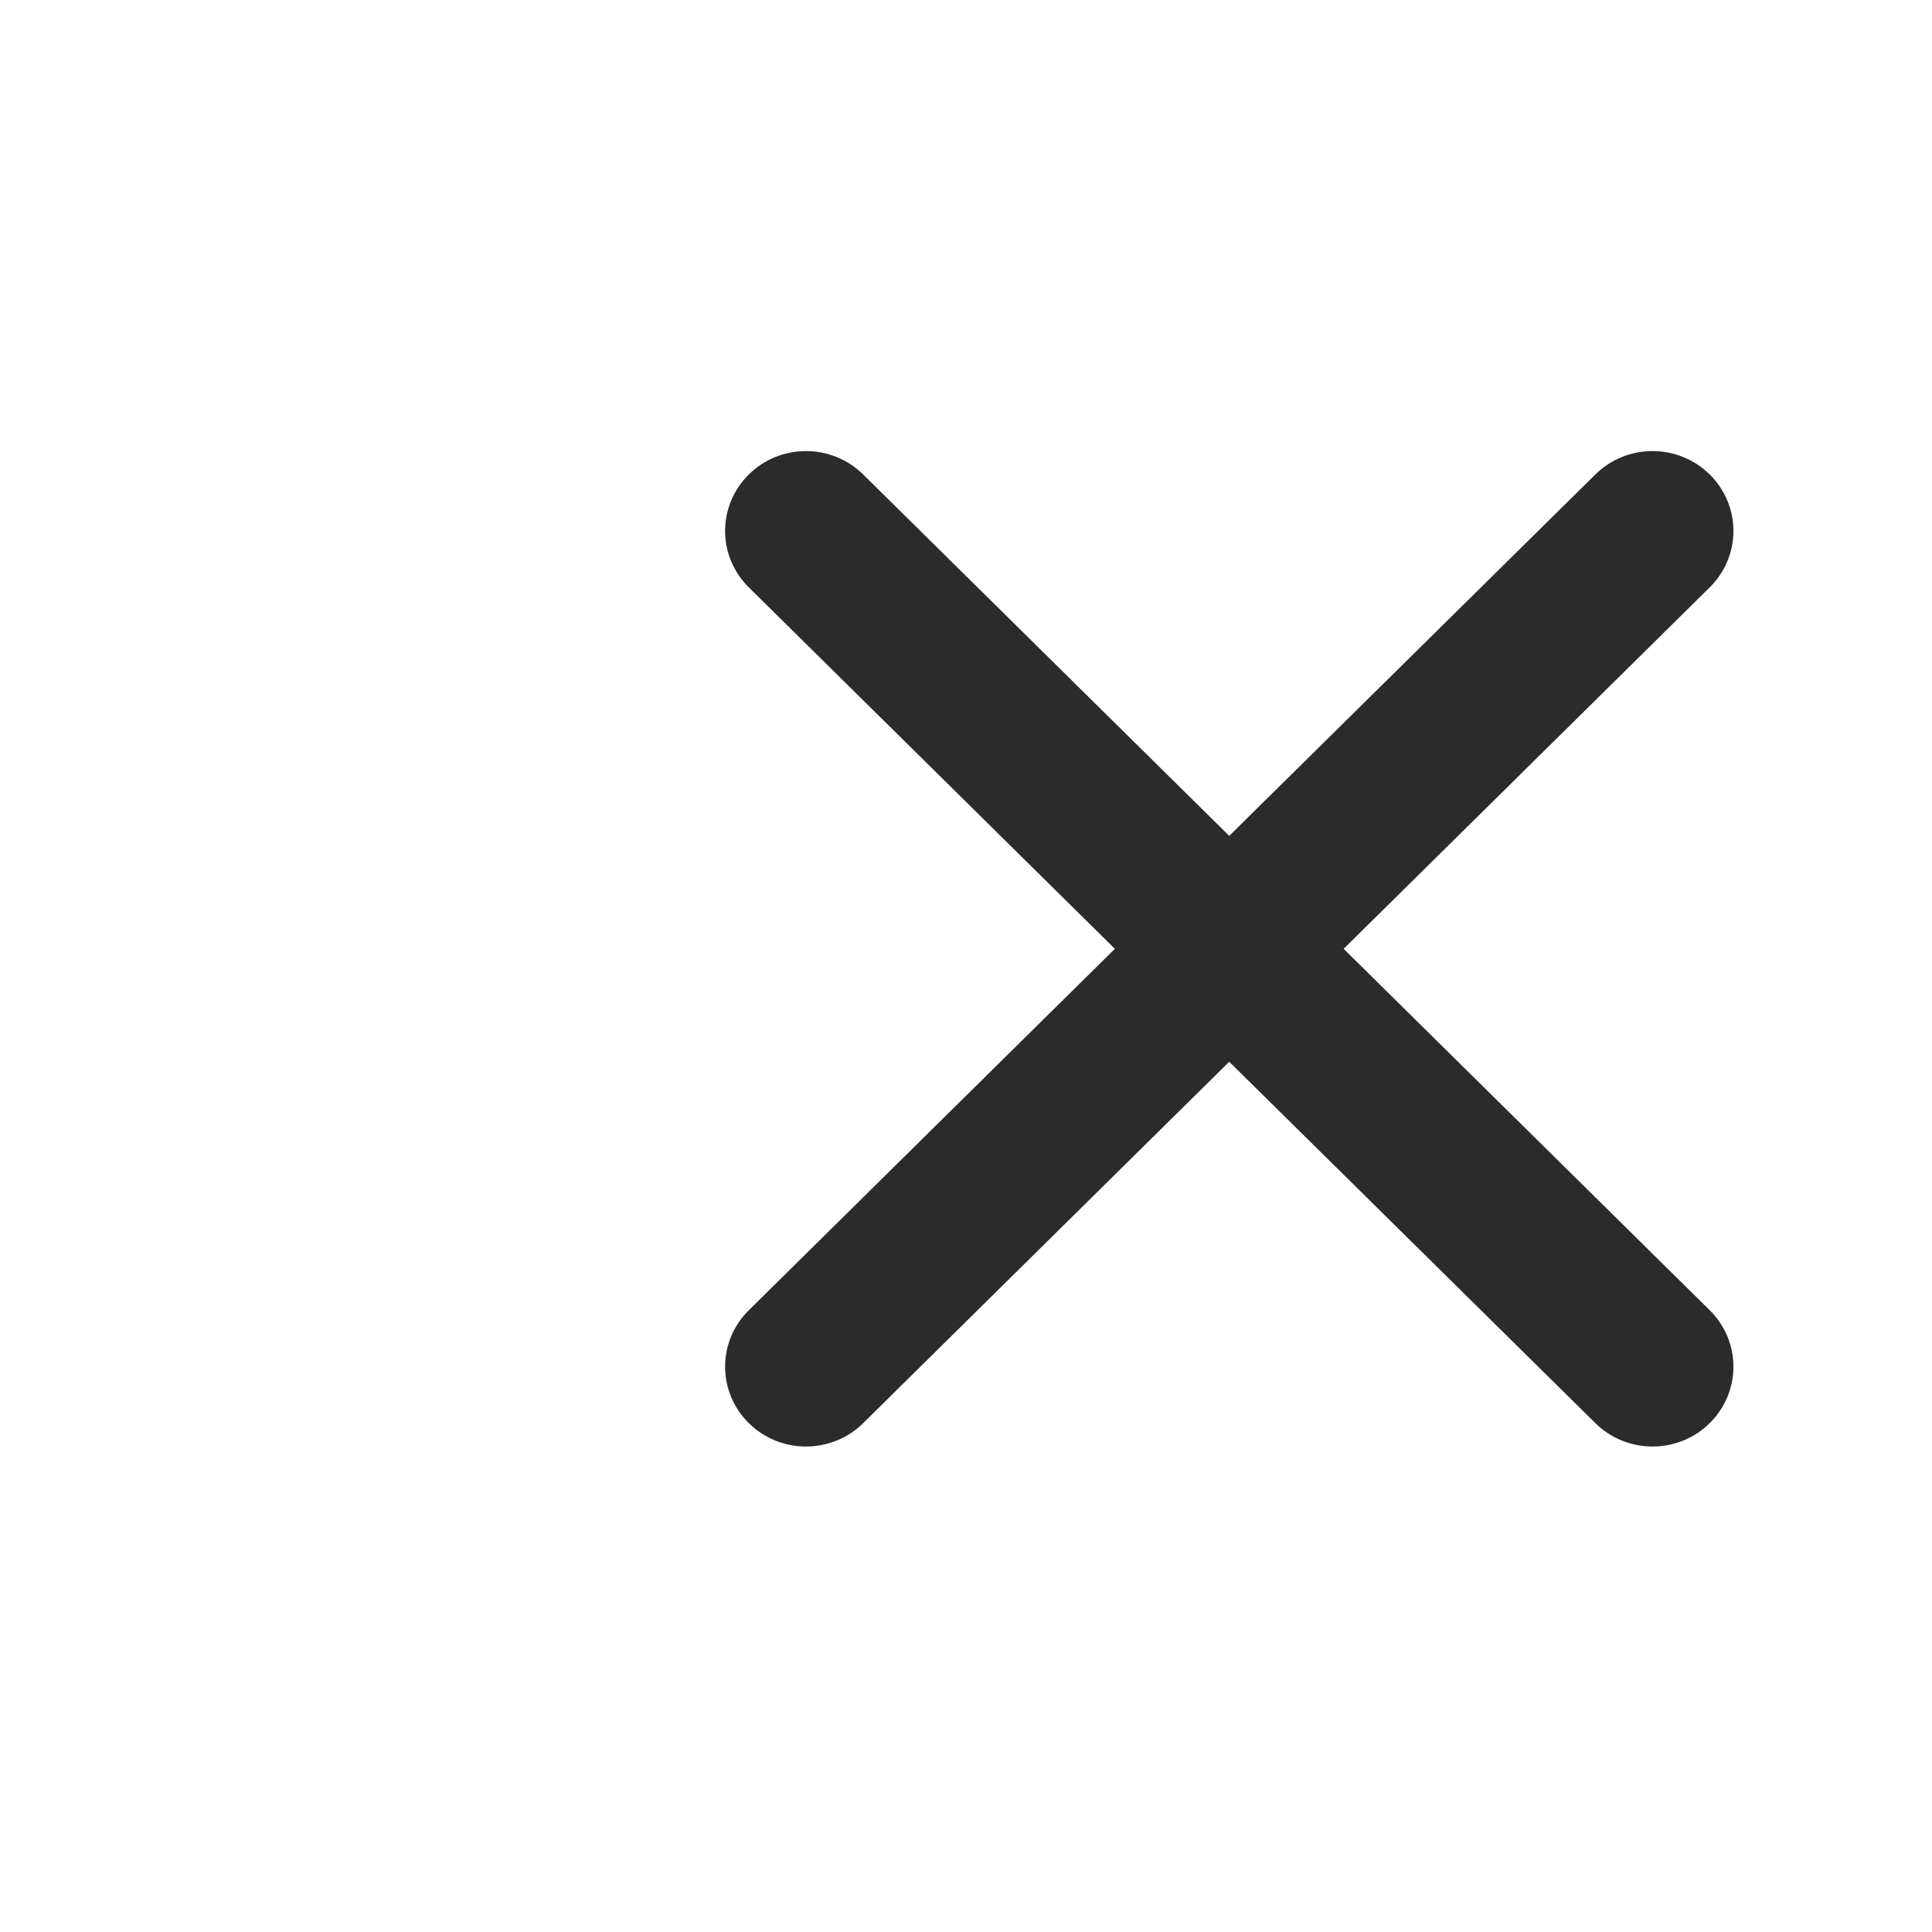 <svg width="36" height="36" viewBox="0 0 36 36" fill="none" xmlns="http://www.w3.org/2000/svg">
<path d="M31.858 8.841C32.141 9.12 32.3 9.498 32.3 9.893C32.3 10.288 32.141 10.666 31.858 10.945L25.037 17.68L31.858 24.414C32.141 24.693 32.3 25.072 32.3 25.466C32.3 25.861 32.141 26.239 31.858 26.518C31.576 26.798 31.192 26.954 30.792 26.954C30.393 26.954 30.009 26.798 29.727 26.518L22.905 19.784L16.084 26.518C15.802 26.798 15.418 26.954 15.018 26.954C14.619 26.954 14.235 26.798 13.953 26.518C13.67 26.239 13.511 25.861 13.511 25.466C13.511 25.072 13.67 24.693 13.953 24.414L20.774 17.68L13.953 10.945C13.67 10.666 13.511 10.288 13.511 9.893C13.511 9.498 13.67 9.12 13.953 8.841C14.235 8.562 14.619 8.405 15.018 8.405C15.418 8.405 15.802 8.562 16.084 8.841L22.905 15.575L29.727 8.841C30.009 8.562 30.393 8.405 30.792 8.405C31.192 8.405 31.576 8.562 31.858 8.841Z" fill="#2B2B2B"/>
</svg>

